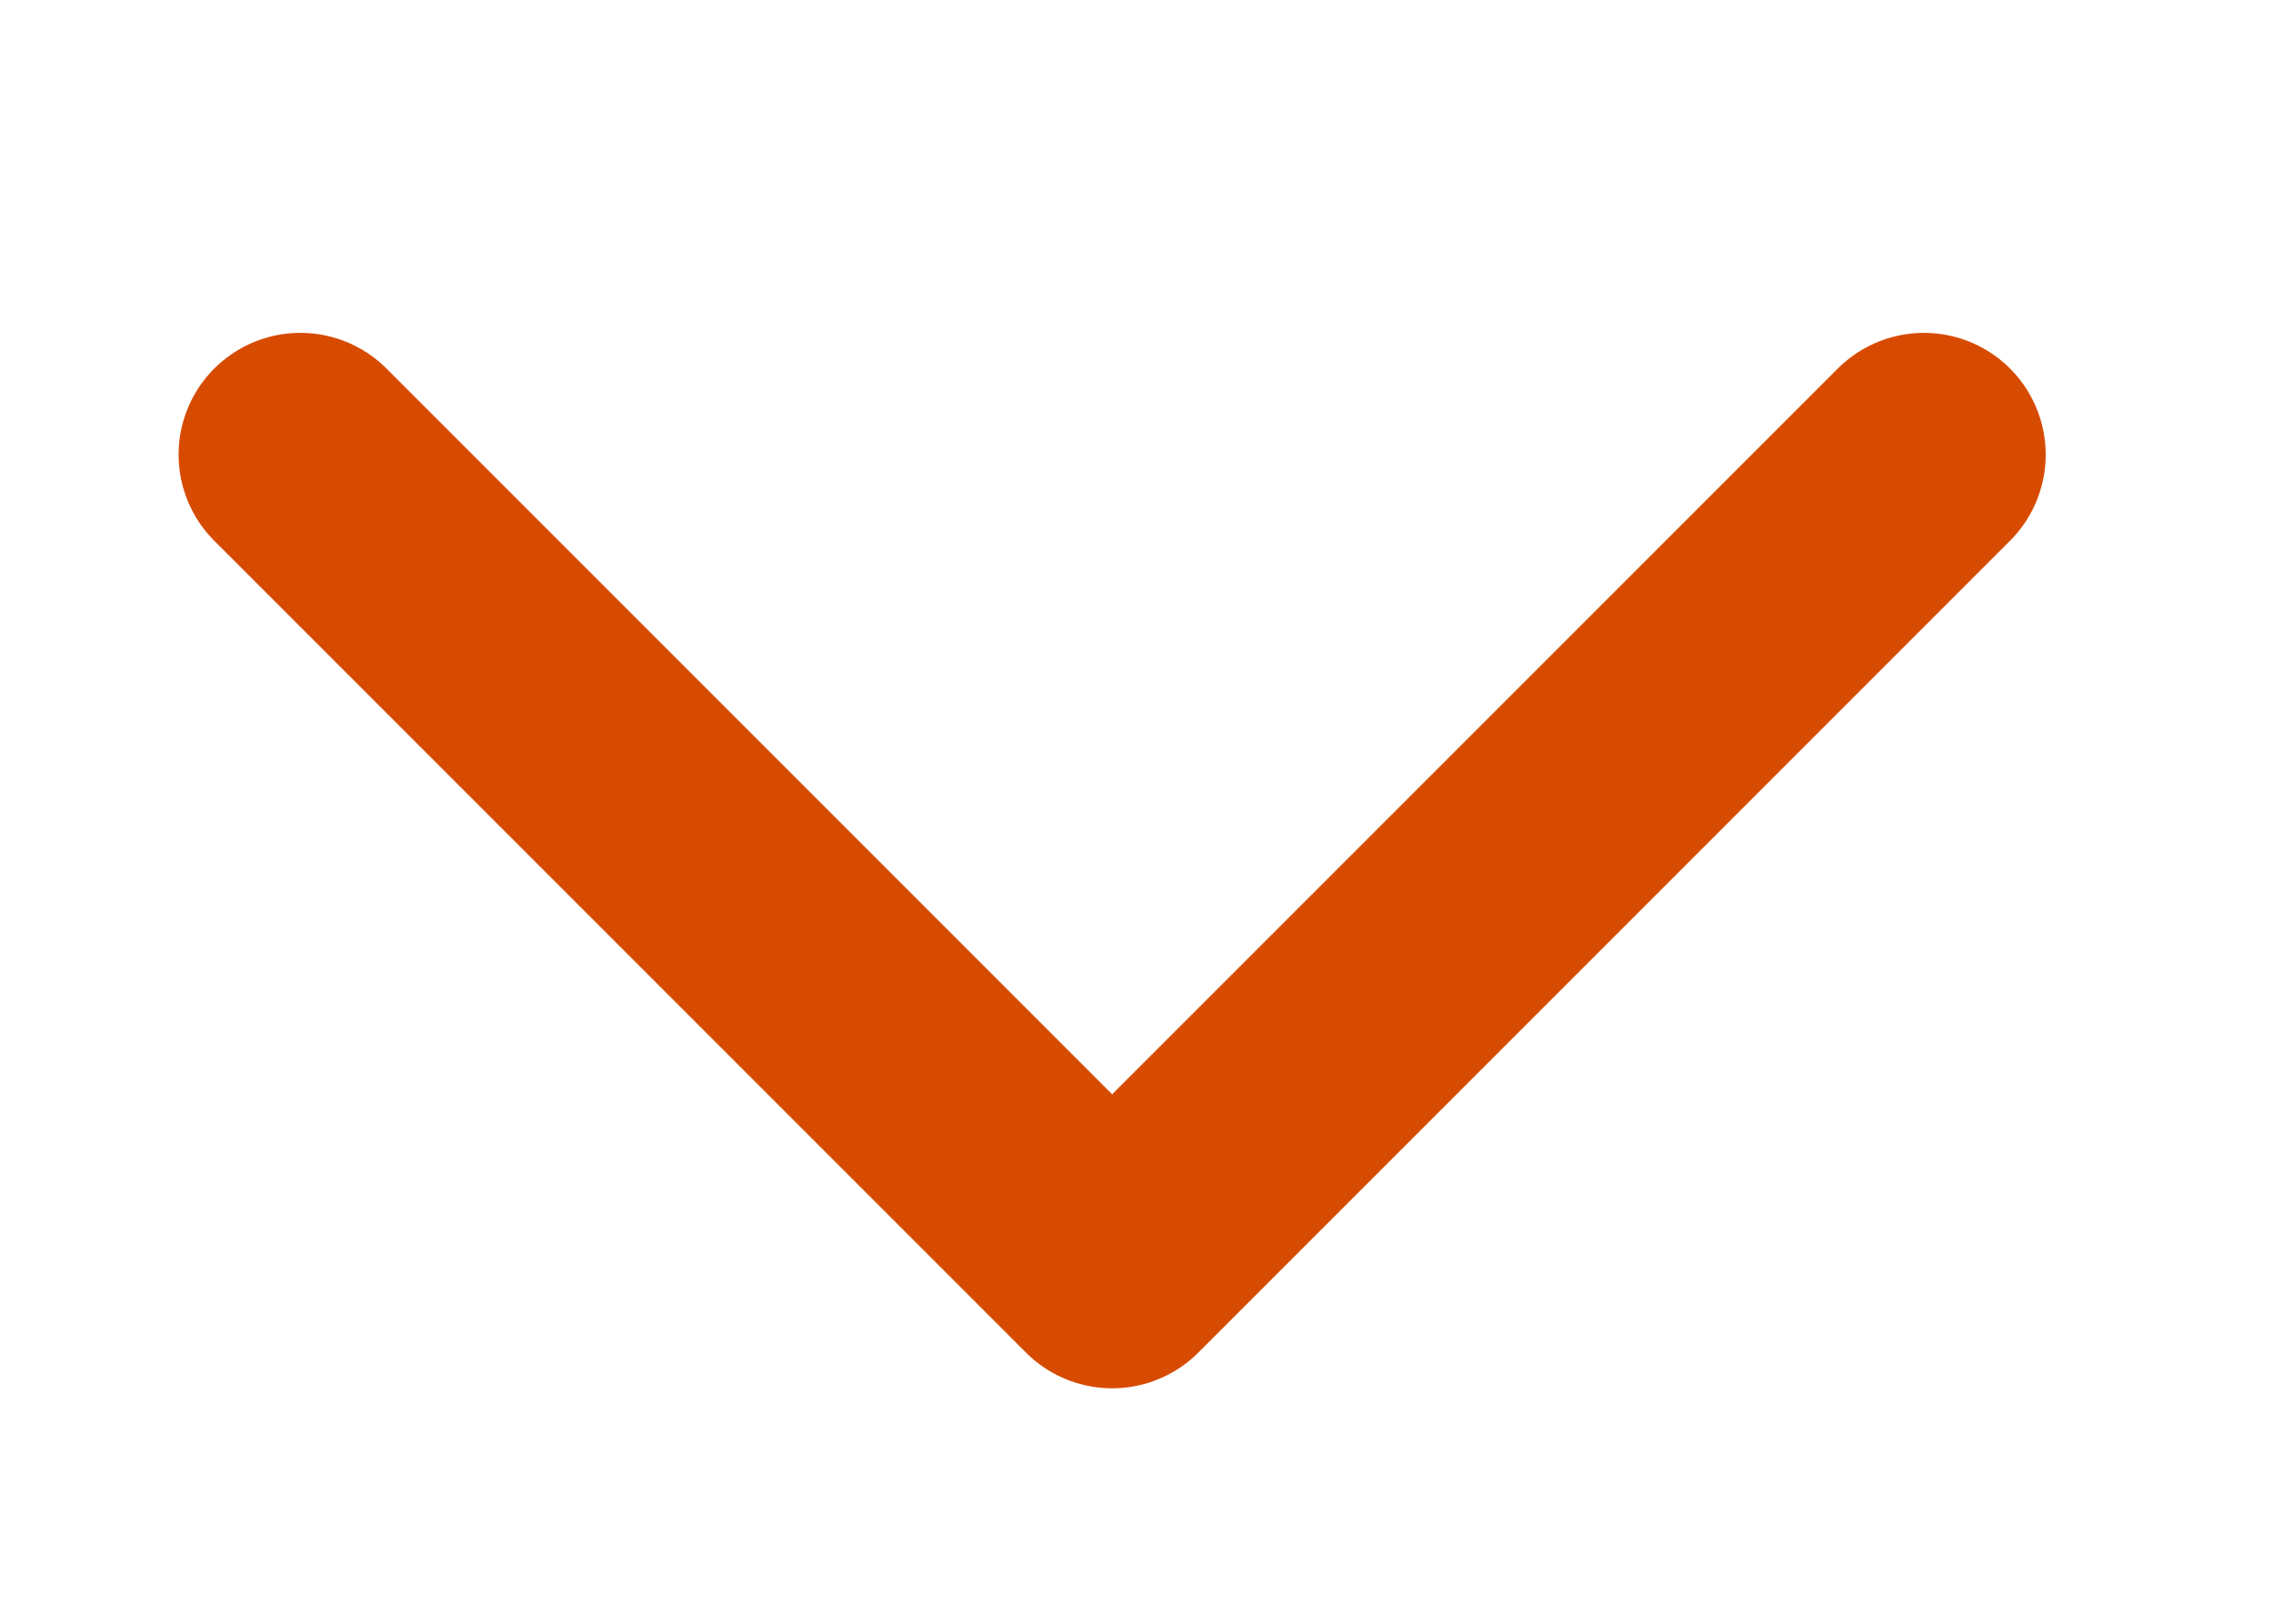 <?xml version="1.0" encoding="utf-8"?>
<!-- Generator: Adobe Illustrator 24.1.2, SVG Export Plug-In . SVG Version: 6.00 Build 0)  -->
<svg version="1.1" id="Ebene_1" xmlns="http://www.w3.org/2000/svg" xmlns:xlink="http://www.w3.org/1999/xlink" x="0px" y="0px"
	 viewBox="0 0 28 20" style="enable-background:new 0 0 28 20;" xml:space="preserve">
<style type="text/css">
	.st0{fill:none;stroke:#D74B00;stroke-width:3;stroke-linecap:round;stroke-linejoin:round;}
</style>
<path id="Icon_feather-chevron-down" class="st0" d="M3.7,5.6l10,10l10-10"/>
</svg>

